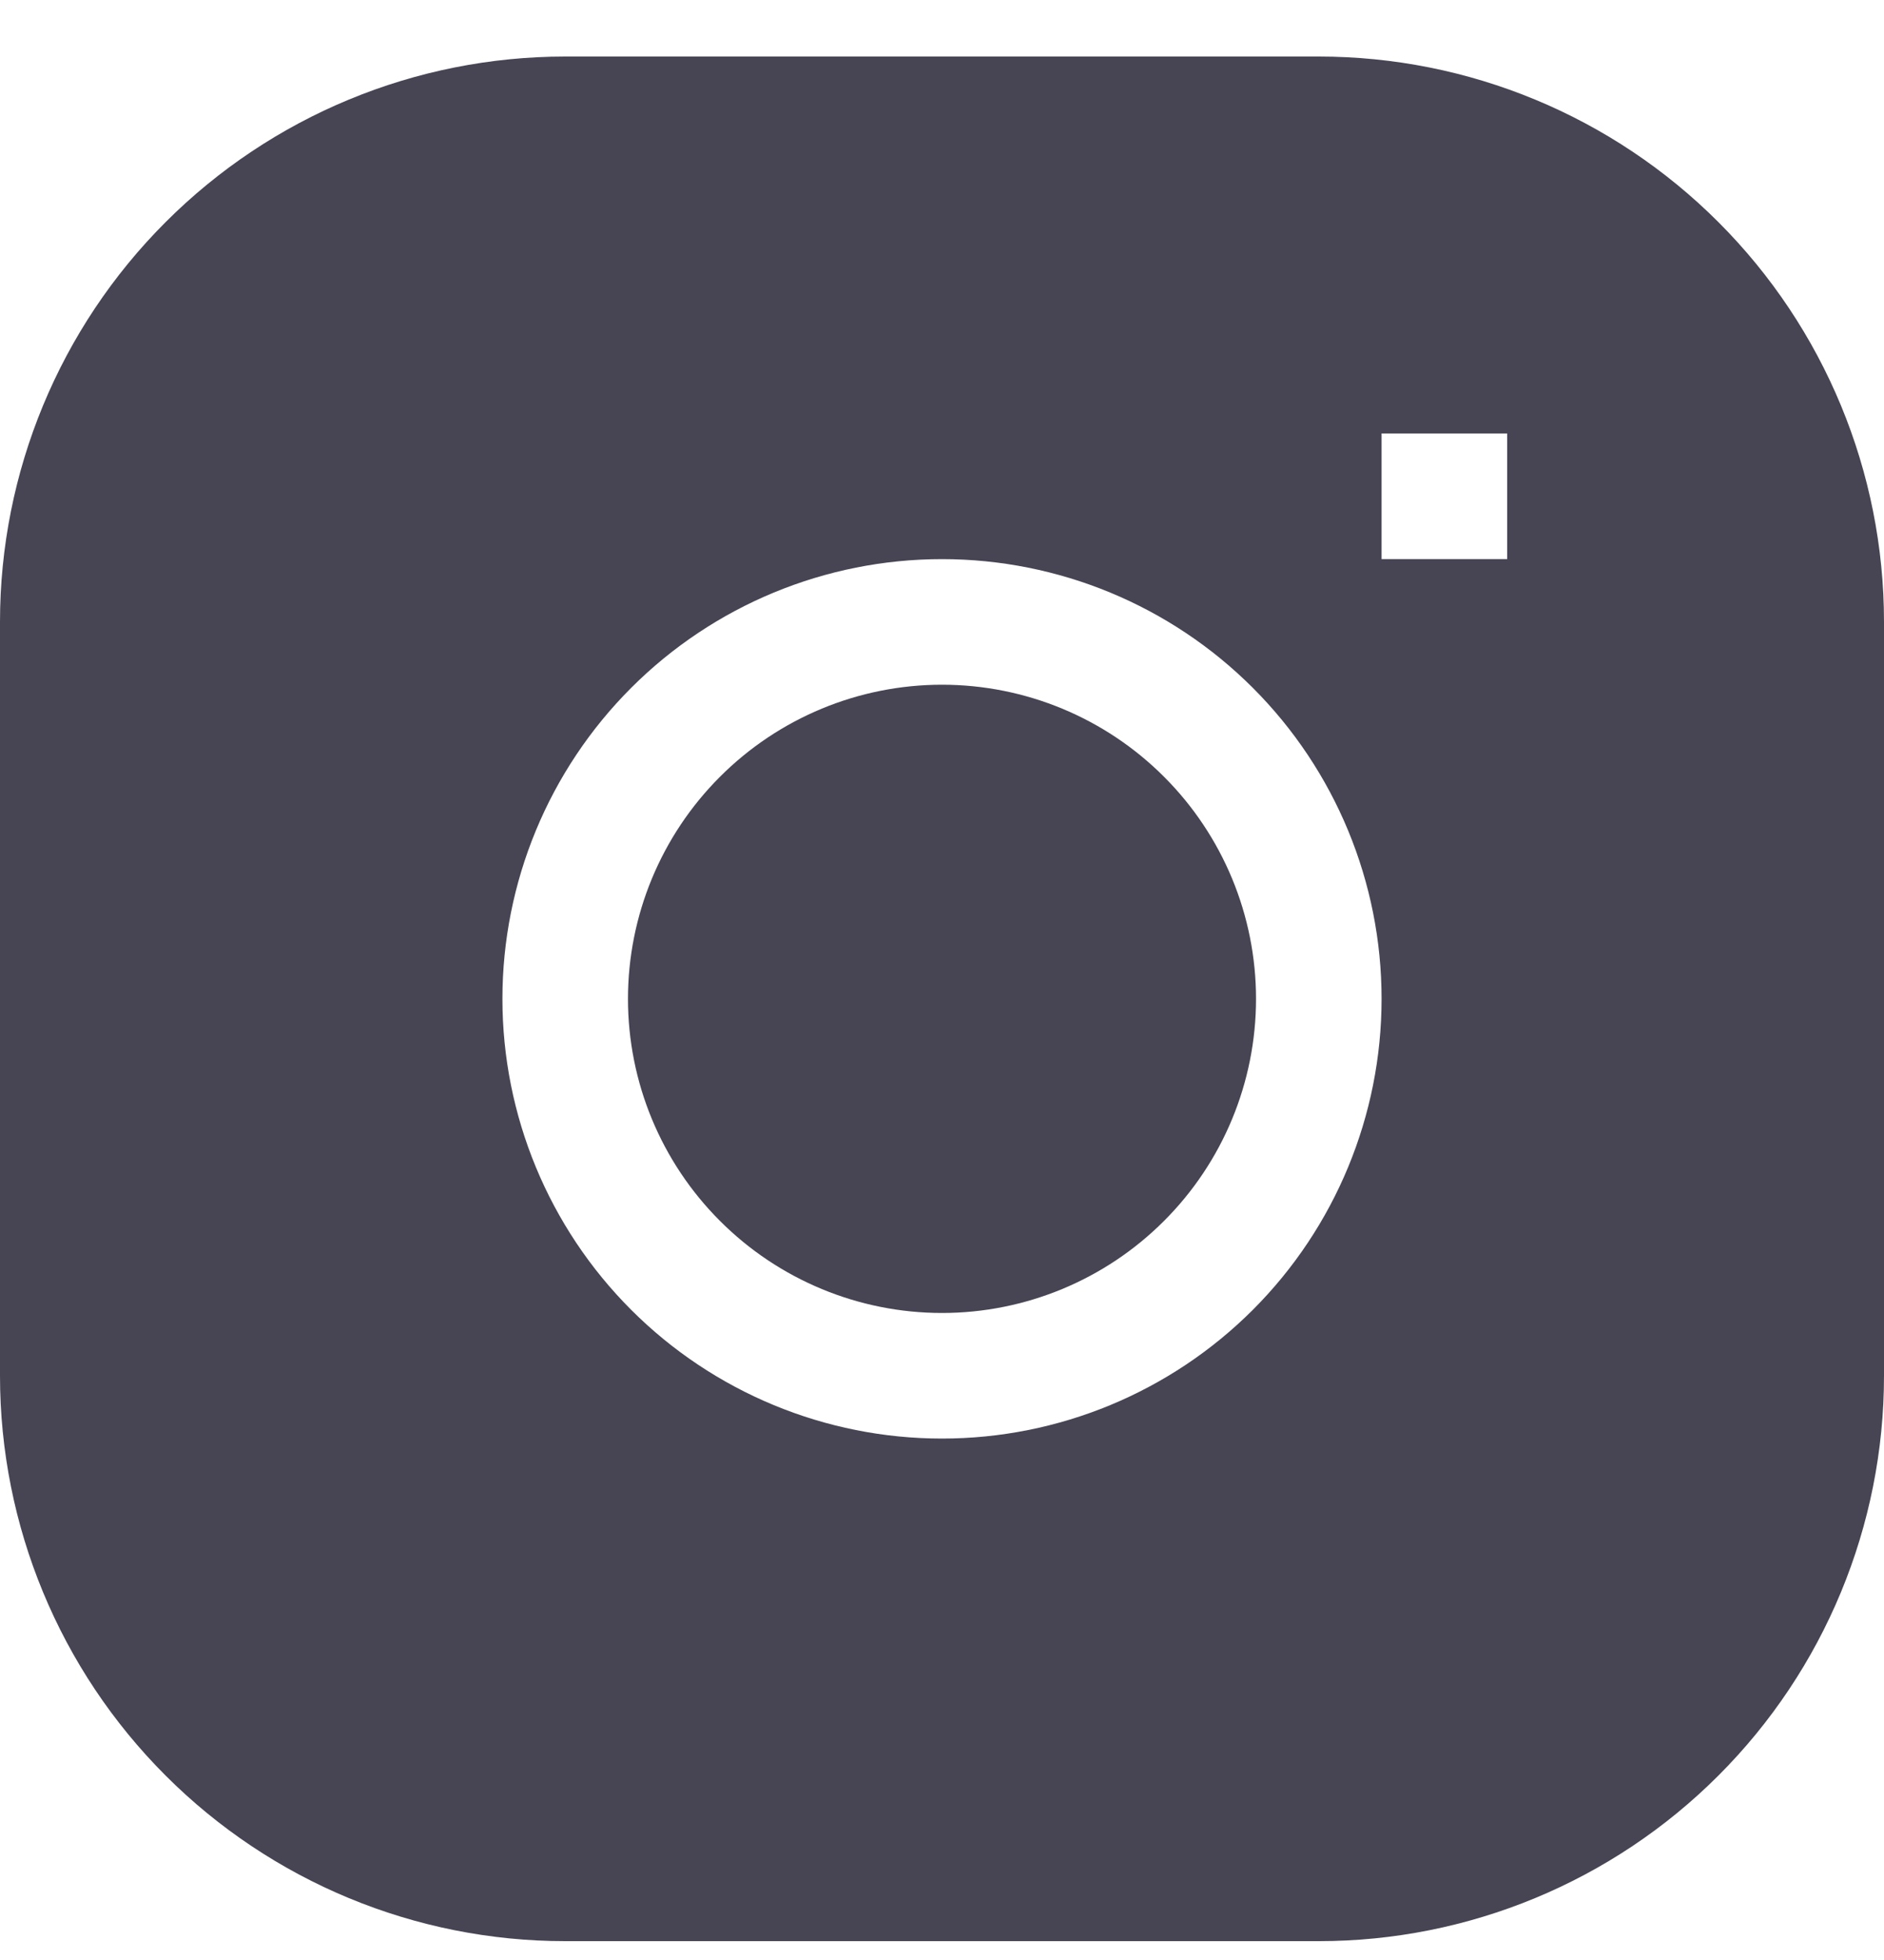<svg width="25" height="26" viewBox="0 0 25 26" fill="none" xmlns="http://www.w3.org/2000/svg">
<g clip-path="url(#clip0_409_881)">
<path d="M12.5 9.083C11.395 9.083 10.335 9.522 9.554 10.304C8.772 11.085 8.333 12.145 8.333 13.25C8.333 14.355 8.772 15.415 9.554 16.196C10.335 16.978 11.395 17.417 12.5 17.417C13.605 17.417 14.665 16.978 15.446 16.196C16.228 15.415 16.667 14.355 16.667 13.25C16.667 12.145 16.228 11.085 15.446 10.304C14.665 9.522 13.605 9.083 12.5 9.083Z" fill="#474554"/>
<path fill-rule="evenodd" clip-rule="evenodd" d="M7.5 0.75C5.511 0.75 3.603 1.54 2.197 2.947C0.79 4.353 0 6.261 0 8.25L0 18.25C0 20.239 0.79 22.147 2.197 23.553C3.603 24.96 5.511 25.75 7.5 25.75H17.5C19.489 25.75 21.397 24.96 22.803 23.553C24.21 22.147 25 20.239 25 18.25V8.25C25 6.261 24.21 4.353 22.803 2.947C21.397 1.54 19.489 0.75 17.5 0.75L7.5 0.75ZM6.667 13.25C6.667 11.703 7.281 10.219 8.375 9.125C9.469 8.031 10.953 7.417 12.5 7.417C14.047 7.417 15.531 8.031 16.625 9.125C17.719 10.219 18.333 11.703 18.333 13.25C18.333 14.797 17.719 16.281 16.625 17.375C15.531 18.469 14.047 19.083 12.5 19.083C10.953 19.083 9.469 18.469 8.375 17.375C7.281 16.281 6.667 14.797 6.667 13.25ZM18.333 7.417H20V5.75H18.333V7.417Z" fill="#474554"/>
</g>
<defs>
<clipPath id="clip0_409_881">
<rect width="25" height="25" fill="white" transform="translate(0 0.75)"/>
</clipPath>
</defs>
</svg>
